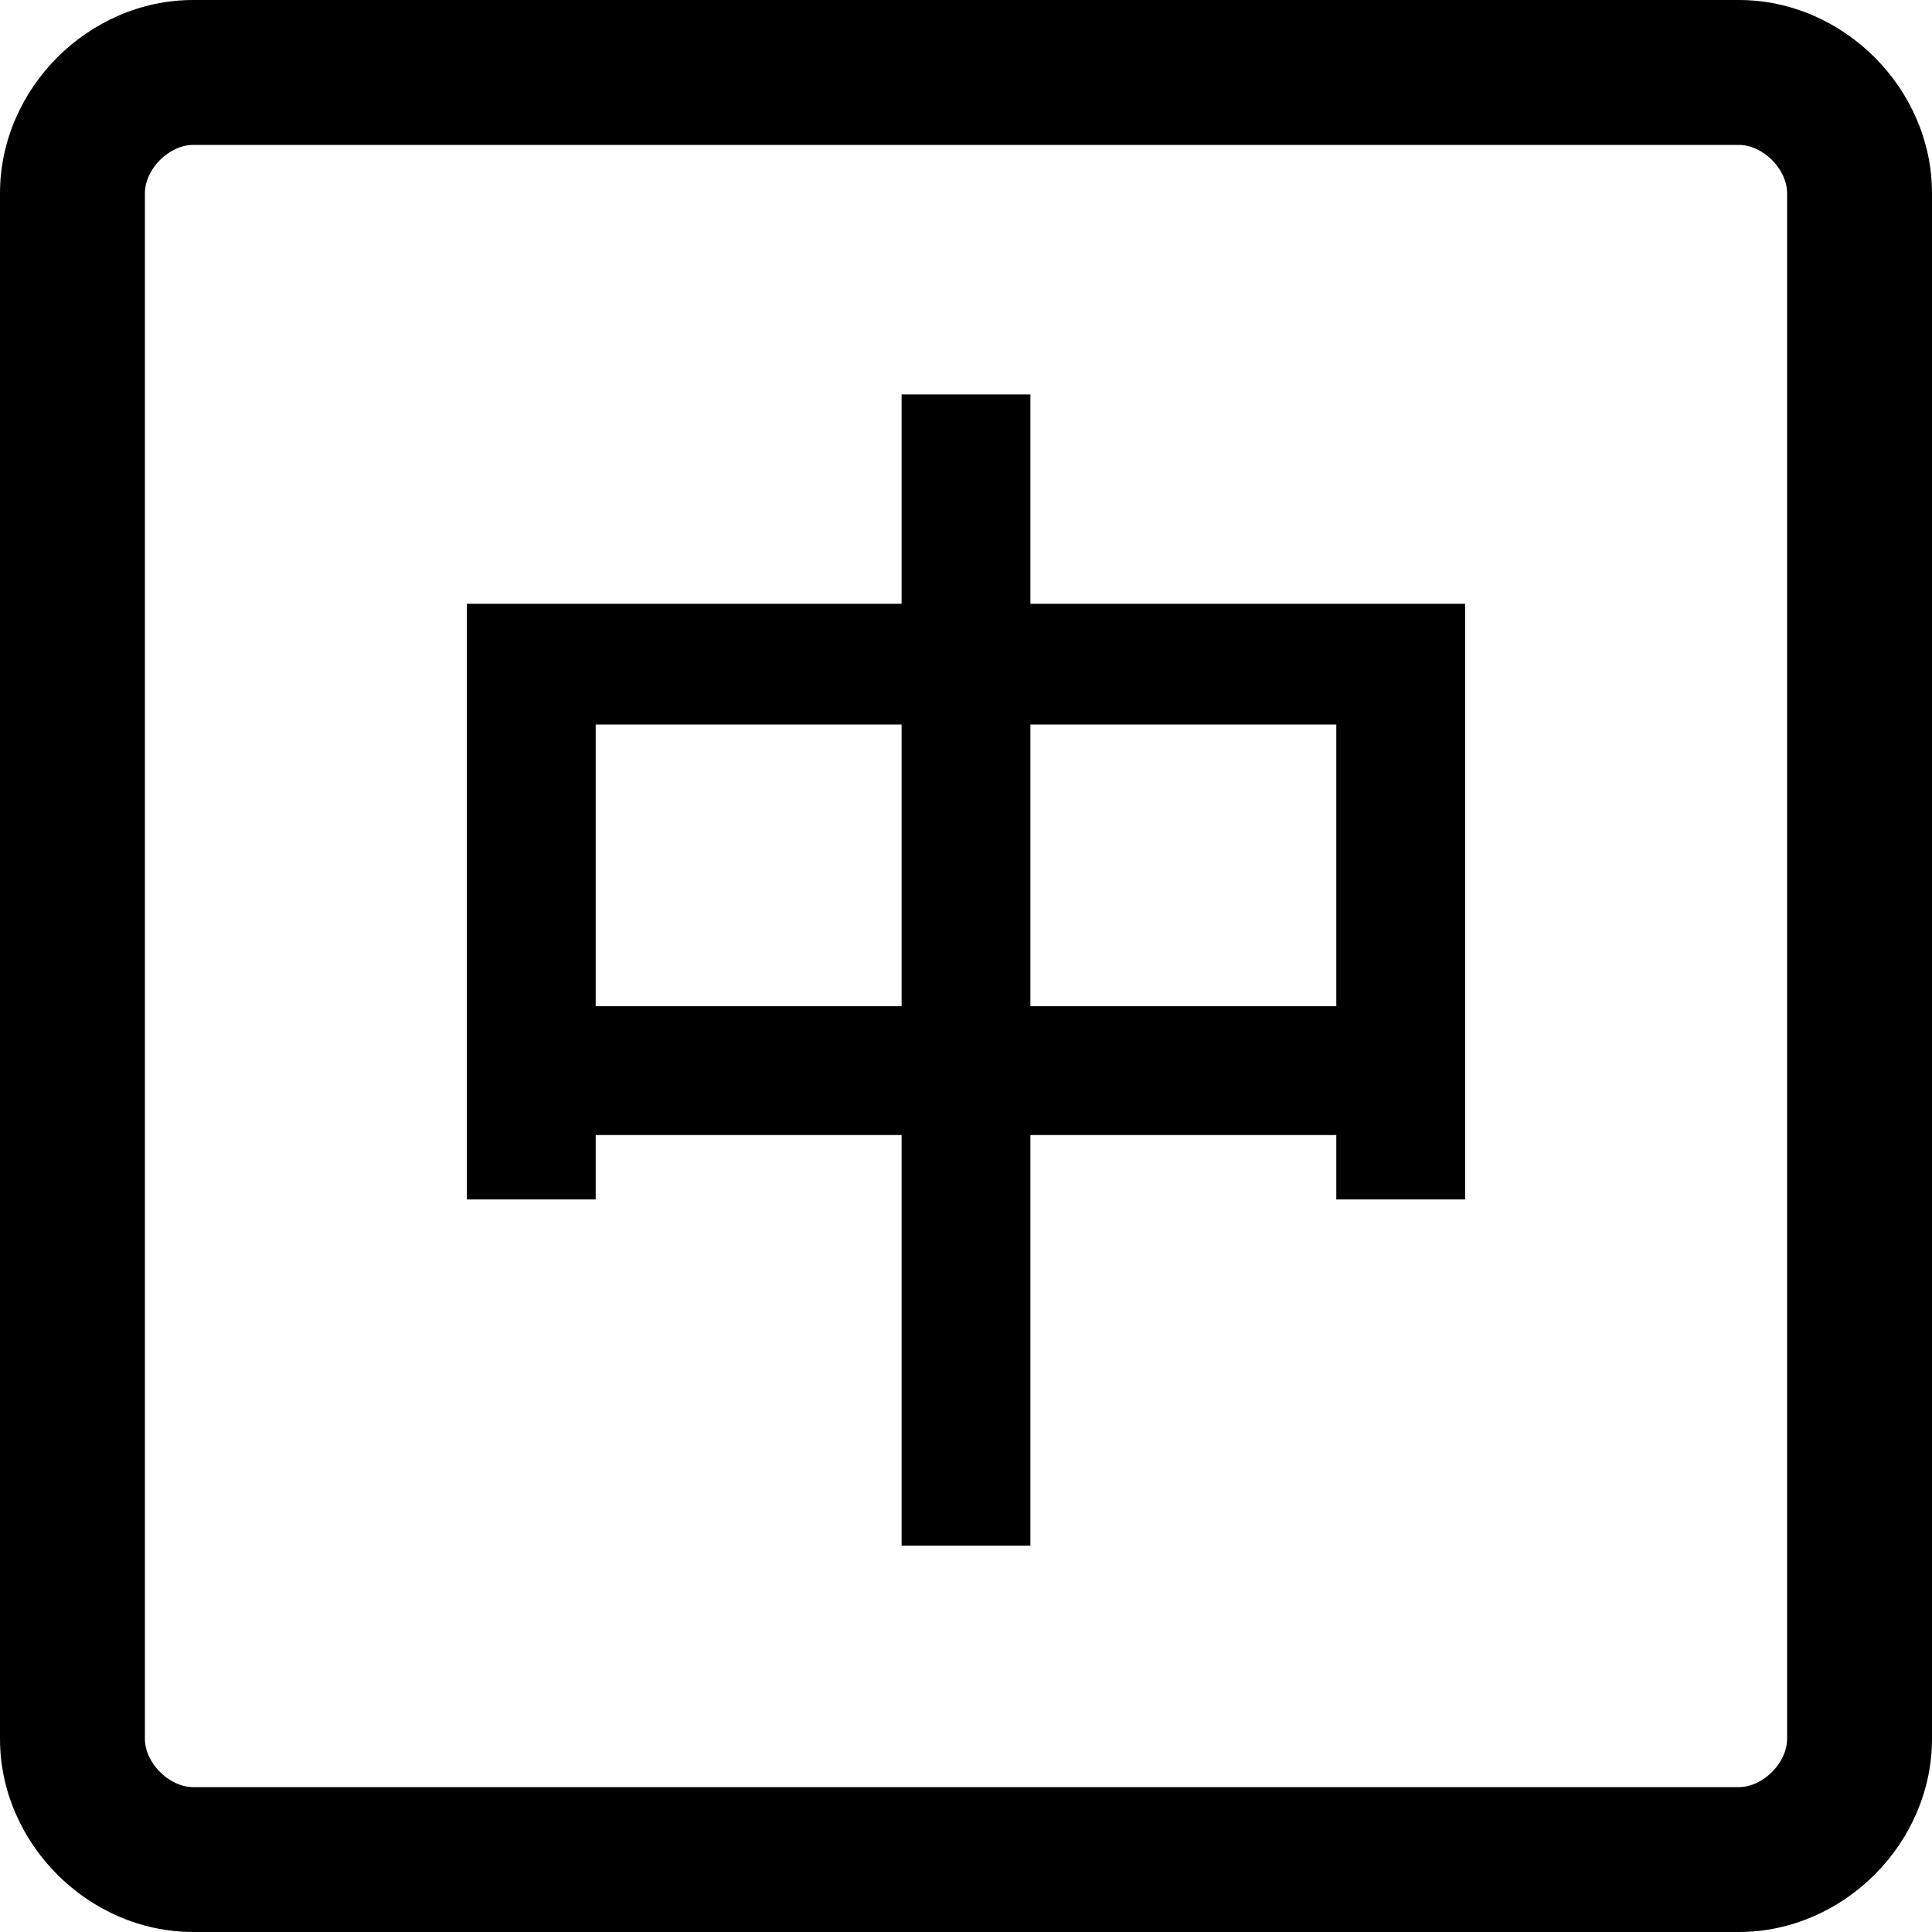 <?xml version="1.0" standalone="no"?><!DOCTYPE svg PUBLIC "-//W3C//DTD SVG 1.1//EN" "http://www.w3.org/Graphics/SVG/1.1/DTD/svg11.dtd"><svg class="icon" width="128px" height="128.00px" viewBox="0 0 1024 1024" version="1.1" xmlns="http://www.w3.org/2000/svg"><path  d="M0 921.6V102.4C0 46.933 46.933 0 102.4 0h819.2C977.067 0 1024 46.933 1024 102.4v819.2c0 55.467-46.933 102.4-102.4 102.4H102.4C46.933 1024 0 977.067 0 921.6z m947.2 0V102.4c0-12.8-12.8-25.6-25.6-25.6H102.4c-12.8 0-25.6 12.8-25.6 25.6v819.2c0 12.8 12.8 25.6 25.6 25.6h819.2c12.8 0 25.6-12.8 25.6-25.6z"  /><path  d="M477.867 209.067h68.267v110.933h230.4v315.733h-68.267v-34.133h-162.133v217.6h-68.267v-217.6H315.733v34.133H247.467V320h230.4V209.067z m-162.133 324.267h162.133V384H315.733v149.333z m230.4 0h162.133V384h-162.133v149.333z"  /></svg>
